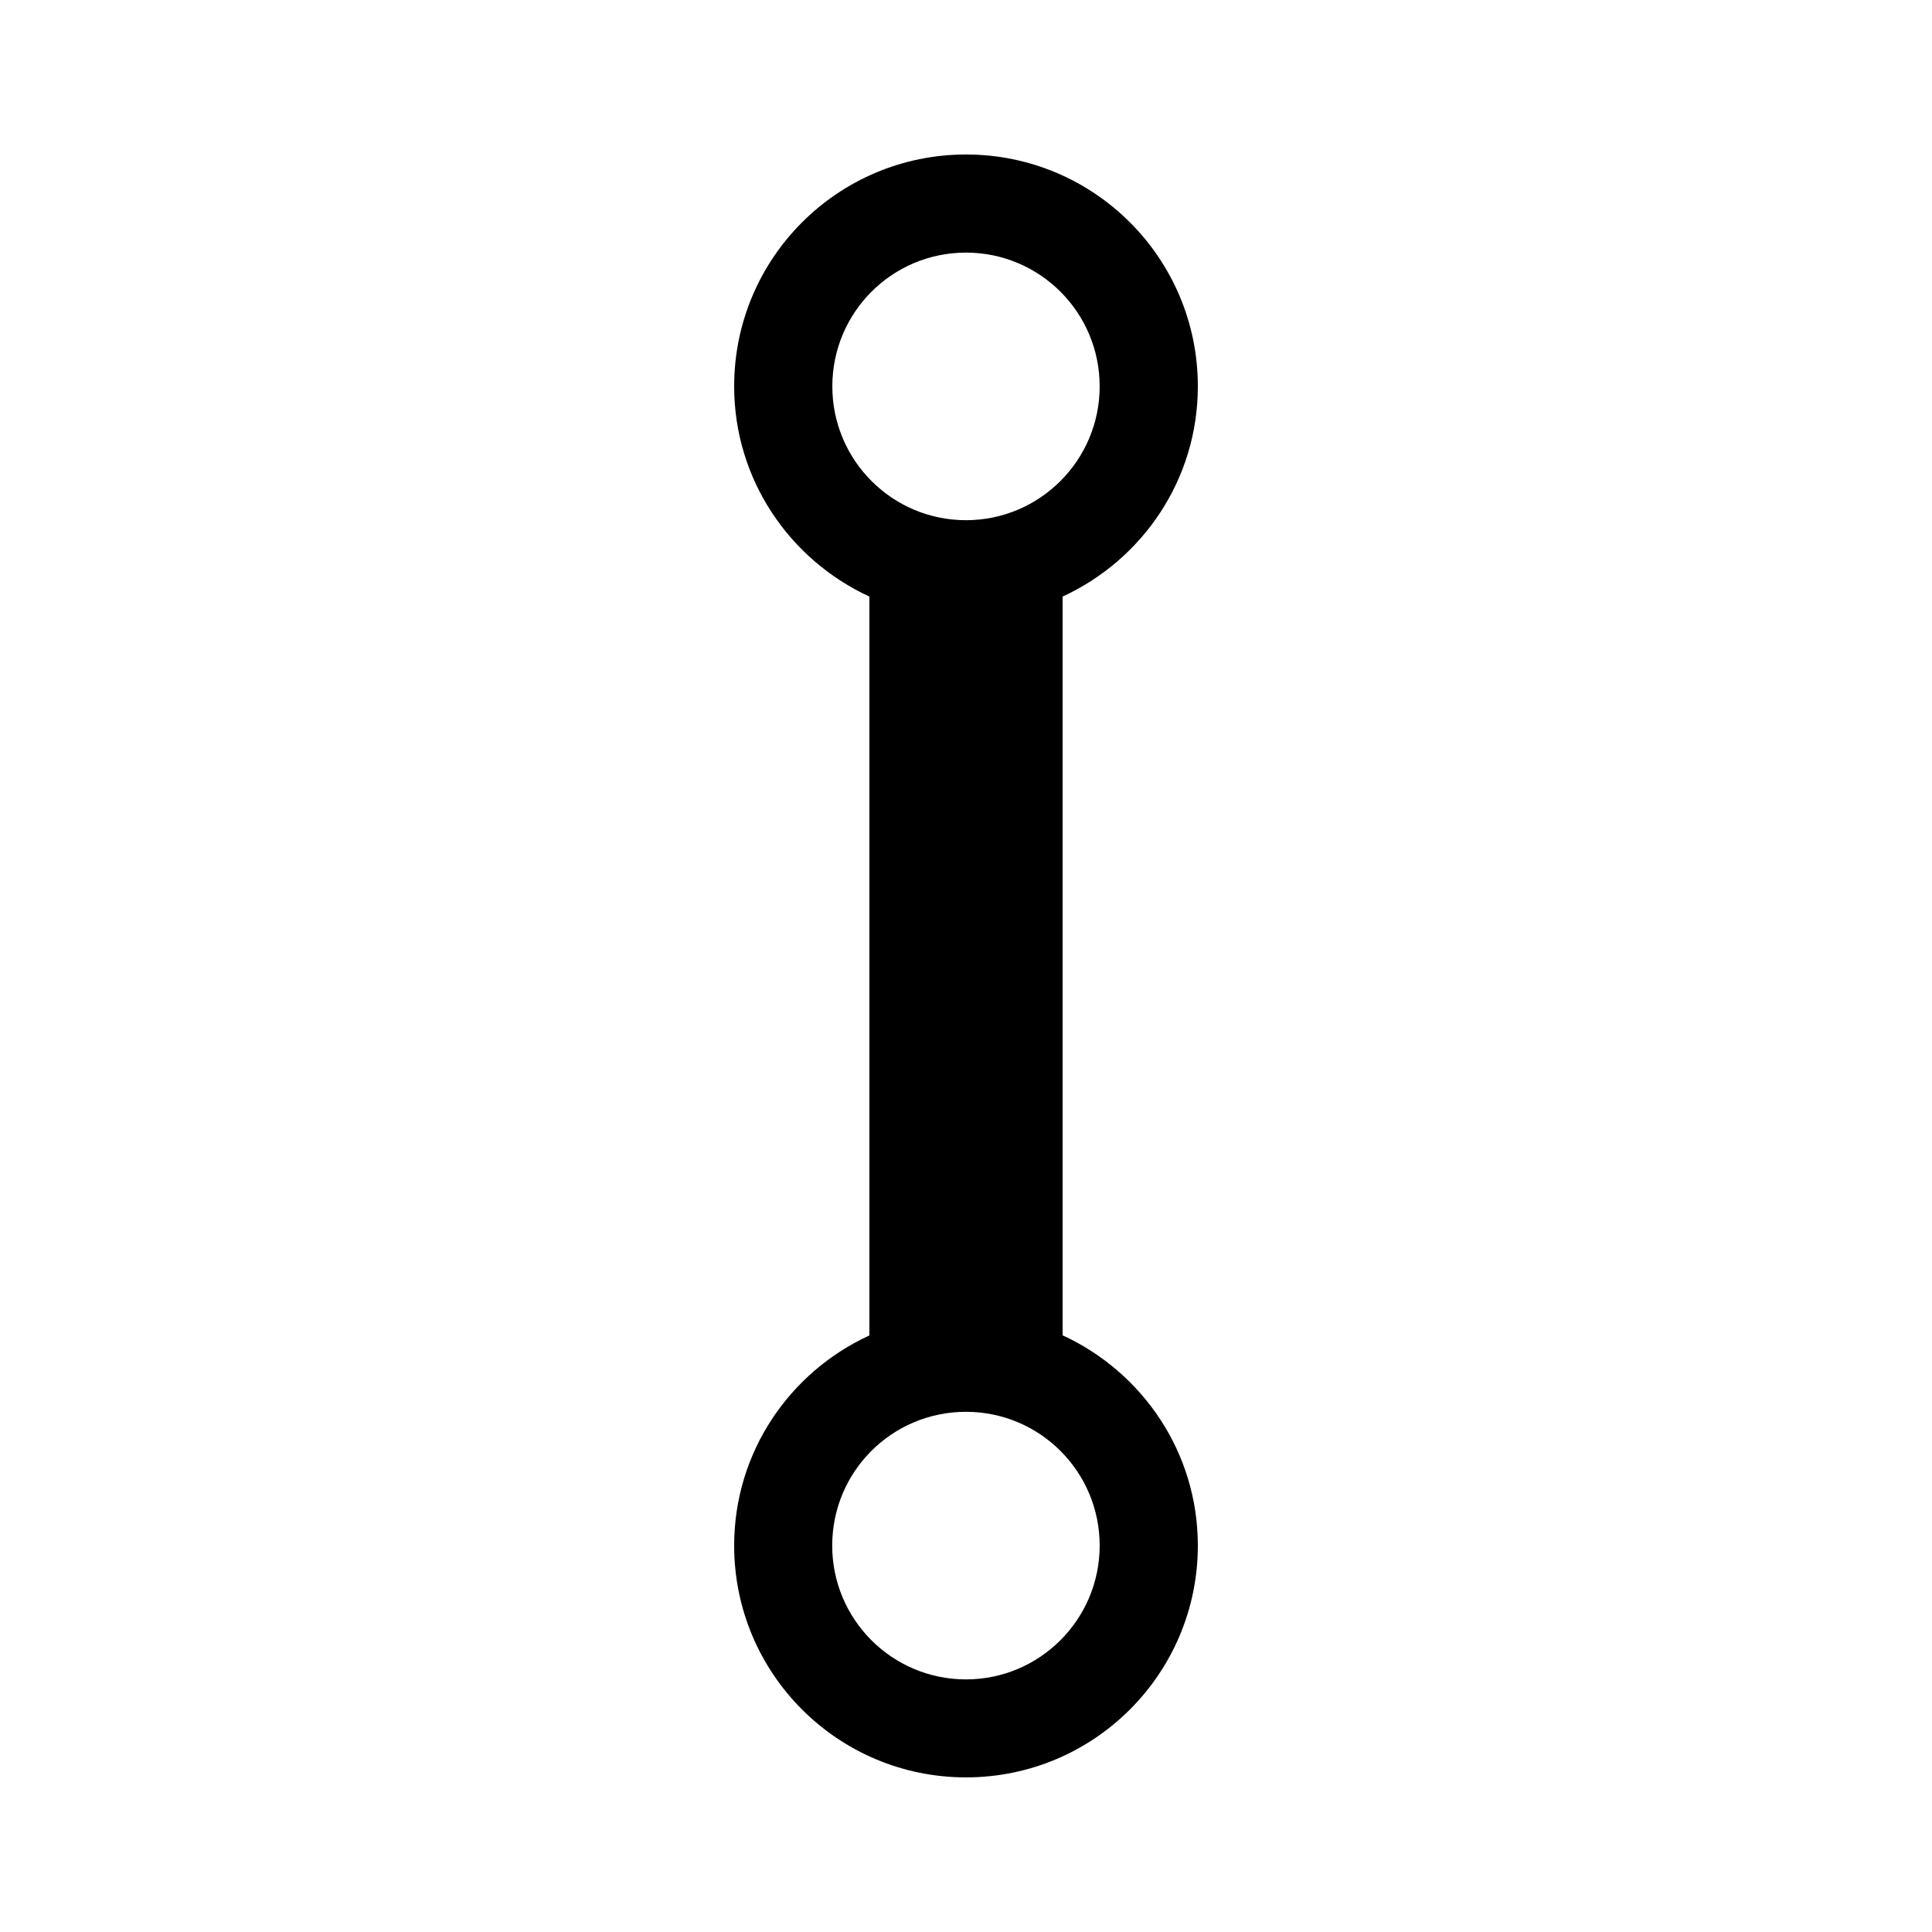 <!-- Generated by IcoMoon.io -->
<svg version="1.1" xmlns="http://www.w3.org/2000/svg" width="32" height="32" viewBox="0 0 32 32">
<title>flow-line</title>
<path d="M17.6 22.118v-12.237c1.32-0.608 2.24-1.933 2.24-3.482 0-2.122-1.718-3.84-3.84-3.84s-3.84 1.718-3.84 3.84c0 1.547 0.922 2.874 2.24 3.482v12.238c-1.32 0.606-2.24 1.933-2.24 3.48 0 2.122 1.718 3.84 3.84 3.84s3.84-1.72 3.84-3.84c0-1.547-0.92-2.874-2.24-3.482zM16 4.184c1.222 0 2.214 0.99 2.214 2.216 0 1.222-0.992 2.216-2.214 2.216-1.224 0-2.214-0.994-2.214-2.216 0-1.226 0.99-2.216 2.214-2.216zM16 27.816c-1.226 0-2.216-0.994-2.216-2.216 0-1.226 0.99-2.216 2.216-2.216 1.222 0 2.214 0.99 2.214 2.216 0 1.222-0.992 2.216-2.214 2.216z"></path>
</svg>
